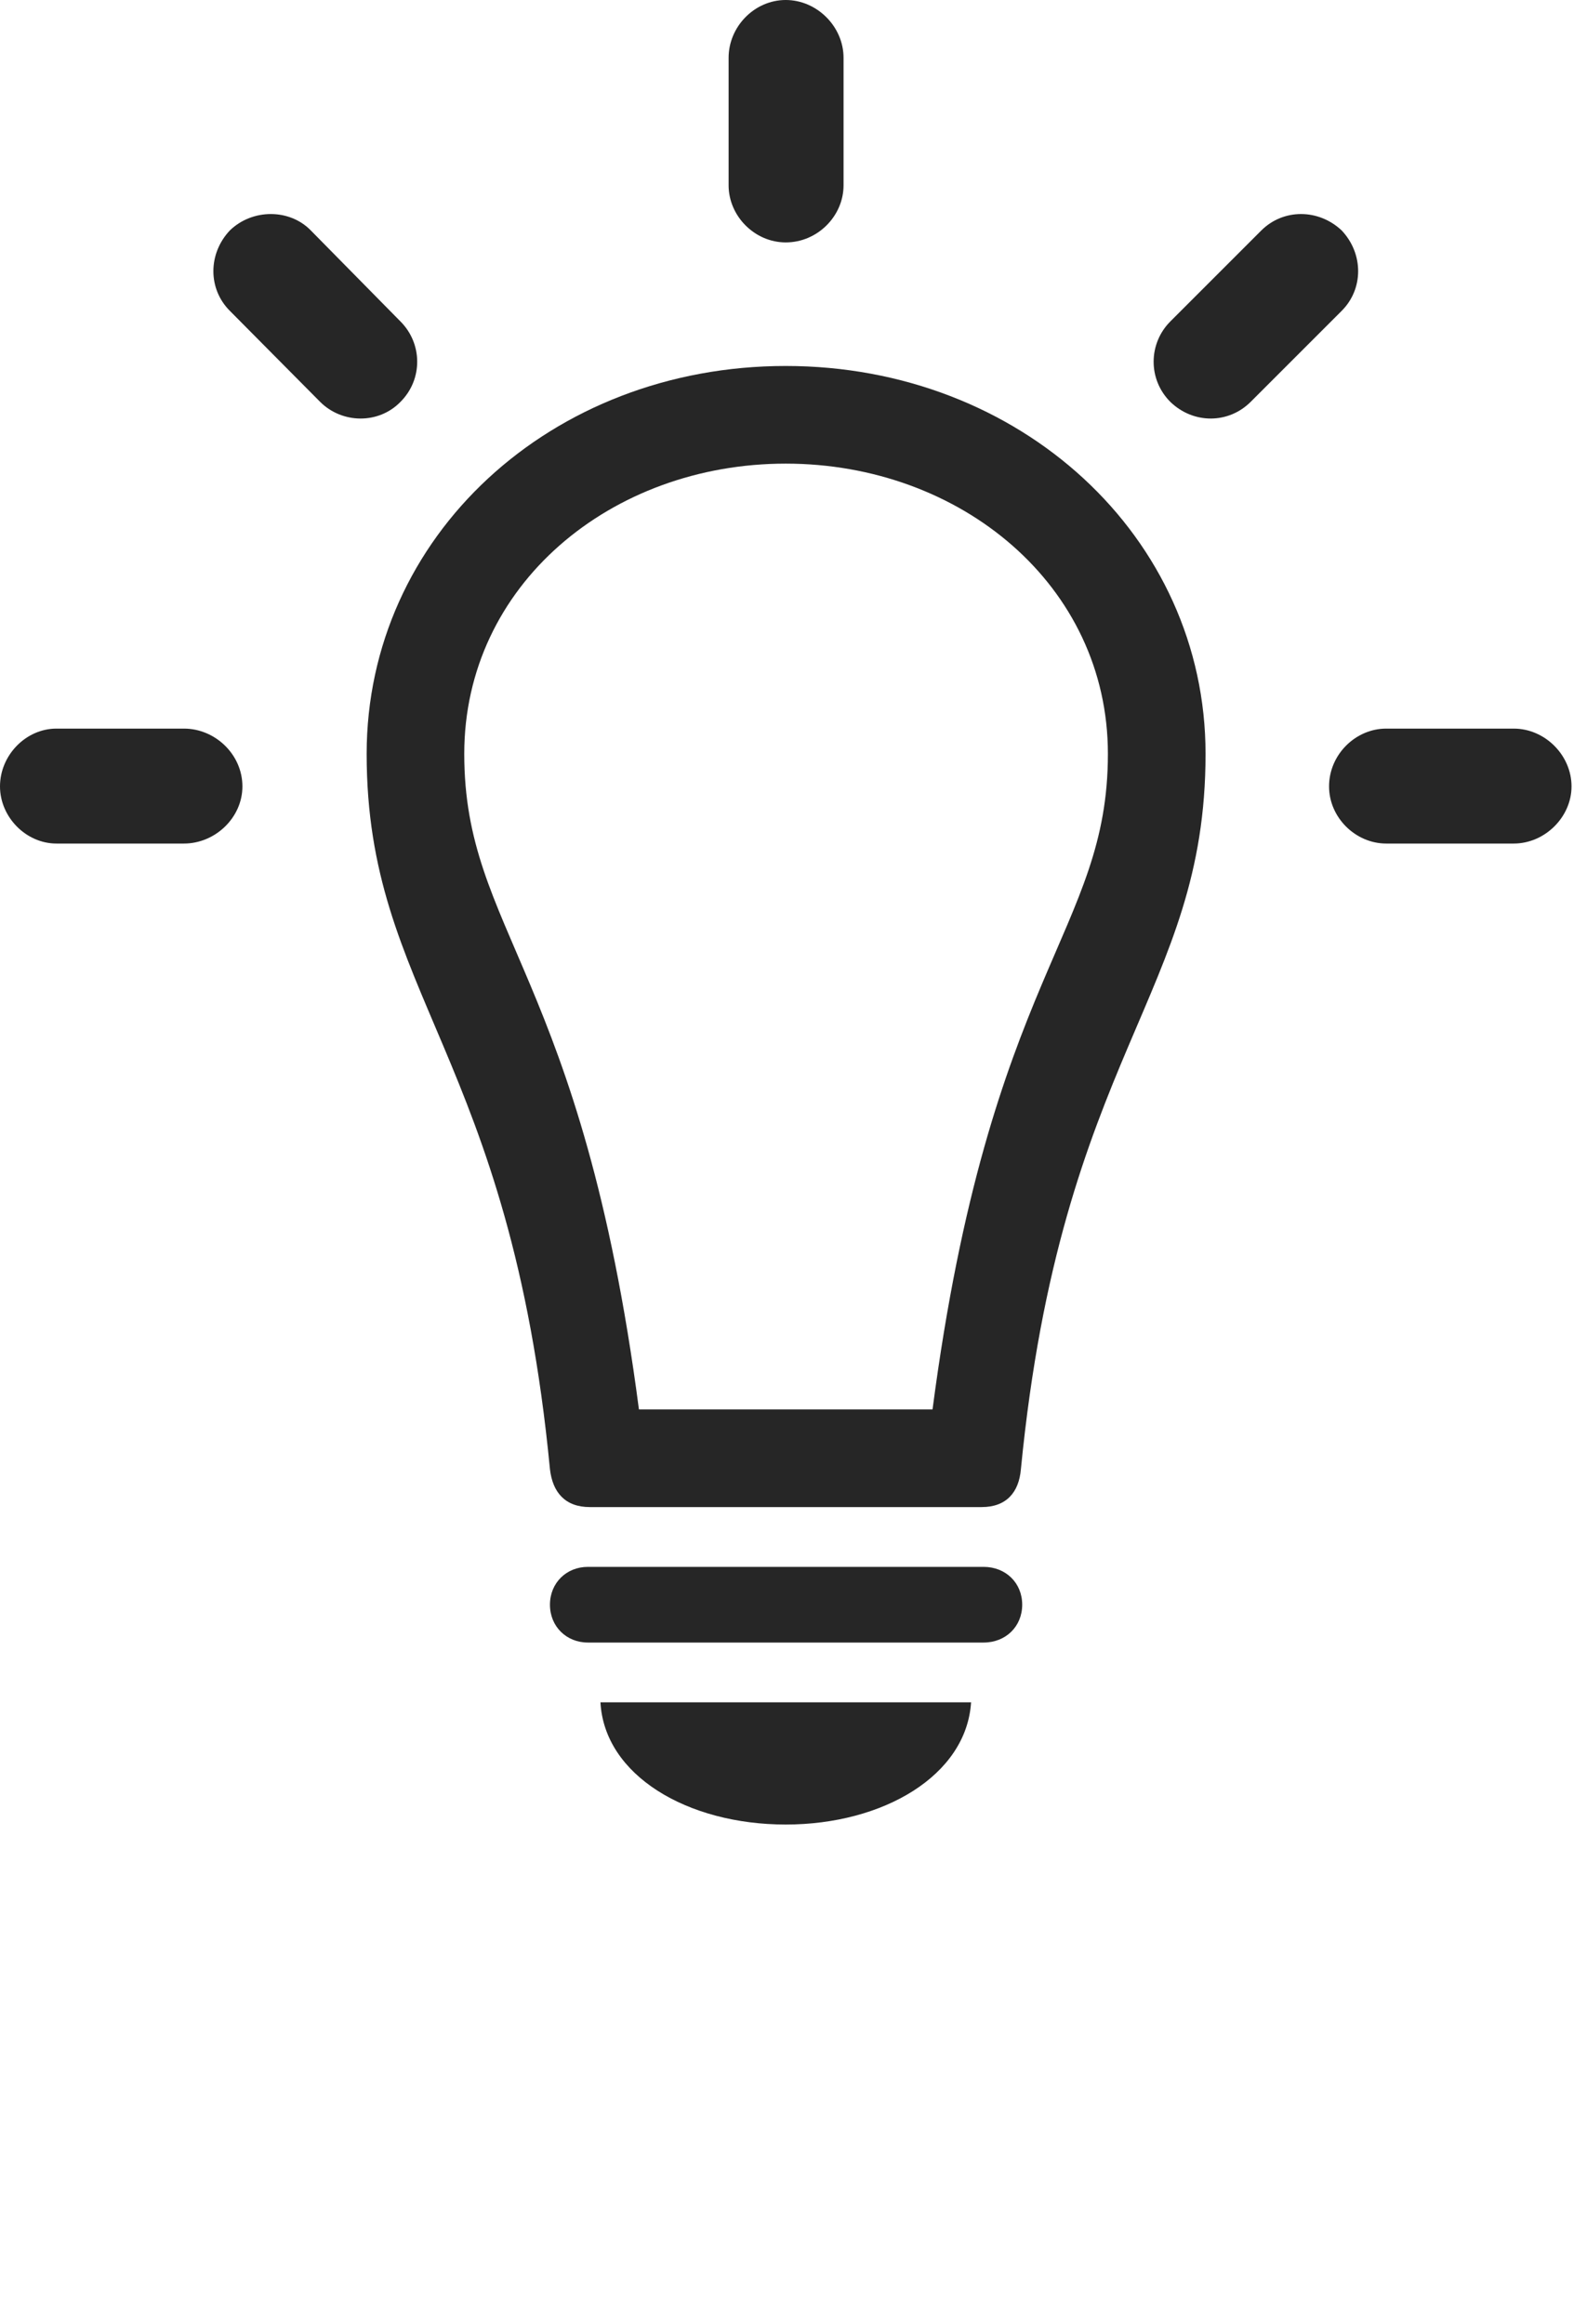 <svg width="28" height="41" viewBox="0 0 28 41" fill="none" xmlns="http://www.w3.org/2000/svg">
<g clip-path="url(#clip0_2124_49979)">
<path d="M3.246 14.883C3.797 14.883 4.277 14.426 4.277 13.875C4.277 13.312 3.797 12.855 3.246 12.855H0.996C0.457 12.855 0 13.324 0 13.875C0 14.414 0.457 14.883 0.996 14.883H3.246ZM5.648 7.09C6.035 7.477 6.68 7.488 7.066 7.09C7.465 6.691 7.453 6.059 7.066 5.672L5.484 4.066C5.109 3.68 4.453 3.68 4.055 4.066C3.668 4.477 3.668 5.098 4.055 5.484L5.648 7.09ZM12.855 3.27C12.855 3.809 13.312 4.277 13.863 4.277C14.426 4.277 14.883 3.809 14.883 3.27V1.02C14.883 0.469 14.414 0 13.863 0C13.312 0 12.855 0.469 12.855 1.02V3.27ZM20.648 5.672C20.262 6.059 20.25 6.691 20.648 7.09C21.059 7.488 21.68 7.477 22.066 7.09L23.672 5.484C24.059 5.098 24.059 4.477 23.672 4.066C23.262 3.68 22.641 3.68 22.254 4.066L20.648 5.672ZM26.707 14.883C27.258 14.883 27.727 14.414 27.727 13.875C27.727 13.324 27.258 12.855 26.707 12.855H24.457C23.918 12.855 23.449 13.312 23.449 13.875C23.449 14.426 23.918 14.883 24.457 14.883H26.707Z" fill="black" fill-opacity="0.85"/>
<path d="M13.863 6.457C9.715 6.457 6.469 9.469 6.469 13.301C6.469 17.543 9 18.598 9.703 25.922C9.75 26.332 9.973 26.59 10.406 26.59H17.32C17.754 26.59 17.977 26.332 18.012 25.922C18.727 18.598 21.27 17.543 21.27 13.301C21.27 9.469 18 6.457 13.863 6.457ZM13.863 8.18C16.945 8.18 19.547 10.324 19.547 13.301C19.547 16.441 17.461 17.168 16.453 24.867H11.273C10.266 17.168 8.191 16.441 8.191 13.301C8.191 10.324 10.781 8.18 13.863 8.18ZM10.371 28.98H17.355C17.742 28.98 18.035 28.699 18.035 28.312C18.035 27.926 17.742 27.645 17.355 27.645H10.371C9.996 27.645 9.703 27.926 9.703 28.312C9.703 28.699 9.996 28.98 10.371 28.98ZM13.863 32.191C15.586 32.191 17.051 31.324 17.133 30.035H10.594C10.664 31.324 12.129 32.191 13.863 32.191Z" fill="black" fill-opacity="0.85"/>
</g>
<defs>
<clipPath id="clip0_2124_49979">
<rect width="27.727" height="40.91" fill="white"/>
</clipPath>
</defs>
</svg>
